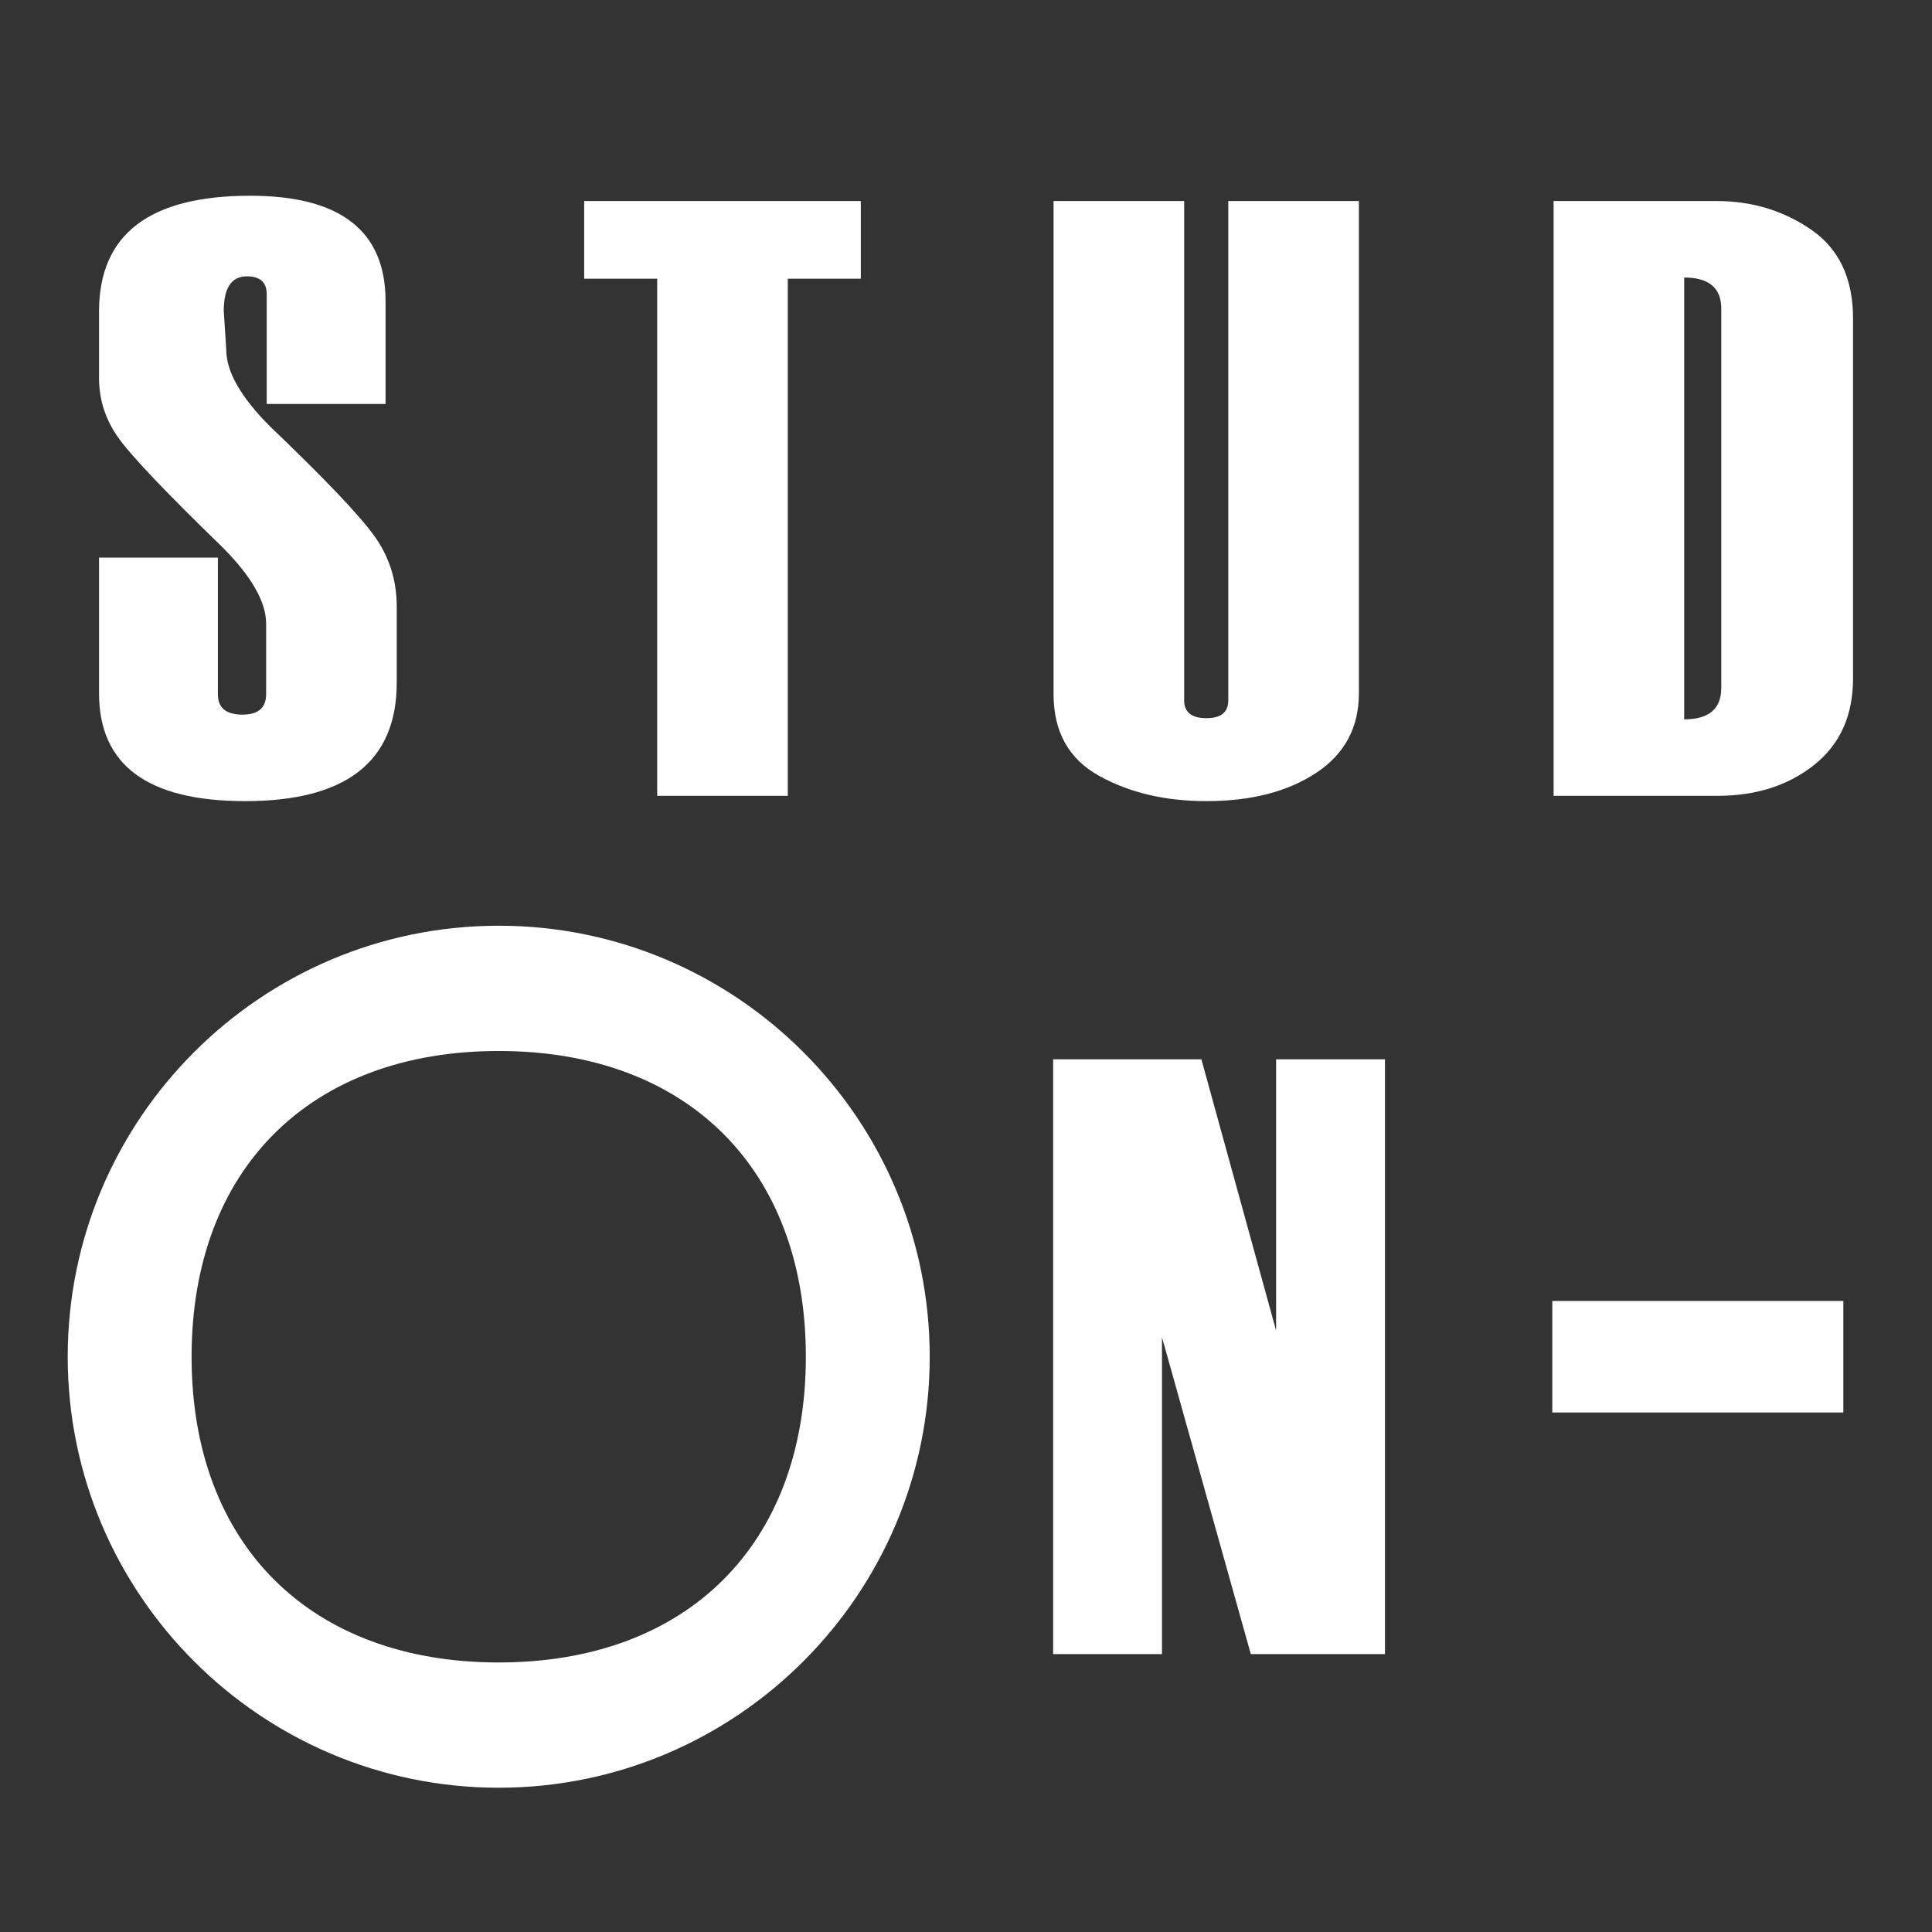 <?xml version="1.0" encoding="UTF-8" standalone="no"?>
<!-- Generator: Adobe Illustrator 16.0.3, SVG Export Plug-In . SVG Version: 6.00 Build 0)  -->

<svg
   xmlns:dc="http://purl.org/dc/elements/1.1/"
   xmlns:cc="http://creativecommons.org/ns#"
   xmlns:rdf="http://www.w3.org/1999/02/22-rdf-syntax-ns#"
   xmlns:svg="http://www.w3.org/2000/svg"
   xmlns="http://www.w3.org/2000/svg"
   xmlns:sodipodi="http://sodipodi.sourceforge.net/DTD/sodipodi-0.dtd"
   xmlns:inkscape="http://www.inkscape.org/namespaces/inkscape"
   version="1.1"
   id="Ebene_1"
   x="0px"
   y="0px"
   width="400"
   height="400"
   viewBox="0 0 400 400"
   enable-background="new 0 0 1190.551 841.89"
   xml:space="preserve"
   inkscape:version="0.48.4 r9939"
   sodipodi:docname="studon-square.svg"><rect x="0" y="0" width="400" height="400" fill="#333333" stroke="none"/><defs
   id="defs3043" /><sodipodi:namedview
   pagecolor="#ffffff"
   bordercolor="#666666"
   borderopacity="1"
   objecttolerance="10"
   gridtolerance="10"
   guidetolerance="10"
   inkscape:pageopacity="0"
   inkscape:pageshadow="2"
   inkscape:window-width="1846"
   inkscape:window-height="969"
   id="namedview3041"
   showgrid="false"
   inkscape:zoom="0.94069246"
   inkscape:cx="166.59924"
   inkscape:cy="204.36378"
   inkscape:window-x="0"
   inkscape:window-y="0"
   inkscape:window-maximized="0"
   inkscape:current-layer="layer1"
   inkscape:snap-page="true"
   fit-margin-top="0"
   fit-margin-left="0"
   fit-margin-right="0"
   fit-margin-bottom="0"
   showguides="true"
   inkscape:guide-bbox="true"><inkscape:grid
     type="xygrid"
     id="grid3880"
     empspacing="5"
     visible="true"
     enabled="true"
     snapvisiblegridlinesonly="true" /></sodipodi:namedview>

<g
   inkscape:groupmode="layer"
   id="layer1"
   inkscape:label="Hintergrund"
   style="display:none"
   transform="translate(0.957,932.096)"><rect
     style="fill:#ffffff;fill-opacity:1"
     id="rect3925"
     width="1188.578"
     height="261.784"
     x="0"
     y="0"
     transform="translate(-0.456,-0.098)" /></g><g
   inkscape:groupmode="layer"
   id="layer2"
   inkscape:label="Ebene"
   style="display:inline"
   transform="translate(0.957,932.096)"><g
     id="g3019"
     transform="translate(-693.165,-1036.912)"
     style="fill:#ffffff;fill-opacity:1;stroke:none"><path
       id="path3021"
       d="m 978.948,447.284 h -27.772 l -18.392,-65.607 v 65.607 H 910.249 V 324.137 h 30.695 l 15.468,56.16 v -56.16 h 22.536 v 123.147 z"
       inkscape:connector-curvature="0"
       style="fill:#ffffff;fill-opacity:1;stroke:none" /></g><path
     style="fill:#ffffff;fill-opacity:1;stroke:none"
     inkscape:connector-curvature="0"
     d="m 19.55,-816.648 h 24.604 v 28.296 c 0,2.81 1.694,4.214 5.082,4.214 3.27,0 4.907,-1.412 4.907,-4.244 v -14.594 c 0,-4.46 -2.977,-9.7 -8.926,-15.708 -11.503,-11.162 -18.659,-18.656 -21.461,-22.493 -2.806,-3.834 -4.206,-8.04 -4.206,-12.622 v -13.818 c 0,-15.972 10.43,-23.954 31.293,-23.954 18.681,0 28.027,7.273 28.027,21.814 v 21.301 h -24.606 v -22.724 c 0,-2.467 -1.366,-3.704 -4.099,-3.704 -3.198,0 -4.792,2.394 -4.792,7.179 l 0.514,7.981 c 0,4.584 3.045,9.906 9.128,15.973 11.306,10.818 18.492,18.369 21.563,22.663 3.072,4.294 4.607,9.159 4.607,14.594 v 15.706 c 0,16.372 -10.462,24.555 -31.378,24.555 -20.173,0 -30.257,-7.439 -30.257,-22.332 v -28.083 z"
     id="path3025" /><path
     style="fill:#ffffff;fill-opacity:1;stroke:none"
     inkscape:connector-curvature="0"
     d="m 177.262,-874.395 h -15.115 v 107.067 h -27.04 v -107.067 h -15.116 v -16.079 h 57.271 v 16.079 z"
     id="path3027" /><path
     style="fill:#ffffff;fill-opacity:1;stroke:none"
     inkscape:connector-curvature="0"
     d="m 217.17,-890.474 h 27.041 v 103.375 c 0,2.463 1.538,3.693 4.614,3.693 3.014,0 4.521,-1.23 4.521,-3.693 v -103.375 h 27.042 v 101.917 c 0,7.1 -2.953,12.591 -8.86,16.486 -5.907,3.894 -13.476,5.838 -22.702,5.838 -8.551,0 -15.958,-1.746 -22.239,-5.238 -6.278,-3.489 -9.415,-9.13 -9.415,-16.911 v -102.092 z"
     id="path3029" /><path
     style="fill:#ffffff;fill-opacity:1;stroke:none"
     inkscape:connector-curvature="0"
     d="m 320.697,-767.328 v -123.146 h 33.756 c 7.346,0 13.892,1.991 19.632,5.969 5.741,3.978 8.61,10.091 8.61,18.335 v 74.538 c 0,7.674 -2.687,13.643 -8.054,17.905 -5.367,4.269 -12.041,6.399 -20.018,6.399 h -33.926 z m 34.715,-22.363 v -78.504 c 0,-4.293 -2.559,-6.444 -7.676,-6.444 v 91.476 c 5.117,0 7.676,-2.173 7.676,-6.528 z"
     id="path3031" /><path
     style="fill:#ffffff;fill-opacity:1;stroke:none"
     inkscape:connector-curvature="0"
     d="m 165.885,-651.198 c 0,38.946 -24.638,63.298 -63.581,63.298 -38.952,0 -63.595,-24.352 -63.595,-63.298 0,-38.951 24.644,-63.303 63.595,-63.303 38.943,0 63.581,24.352 63.581,63.303 z m -63.581,-89.237 c -49.208,0 -89.24,40.03 -89.24,89.237 0,49.202 40.032,89.231 89.24,89.231 49.199,0 89.227,-40.03 89.227,-89.231 0,-49.206 -40.029,-89.237 -89.227,-89.237 z"
     id="path3035"
     sodipodi:nodetypes="ssssssssss" /><rect
     id="rect3037"
     height="23.091"
     width="60.255"
     y="-662.747"
     x="320.429"
     style="fill:#ffffff;fill-opacity:1;stroke:none;display:inline" /></g></svg>